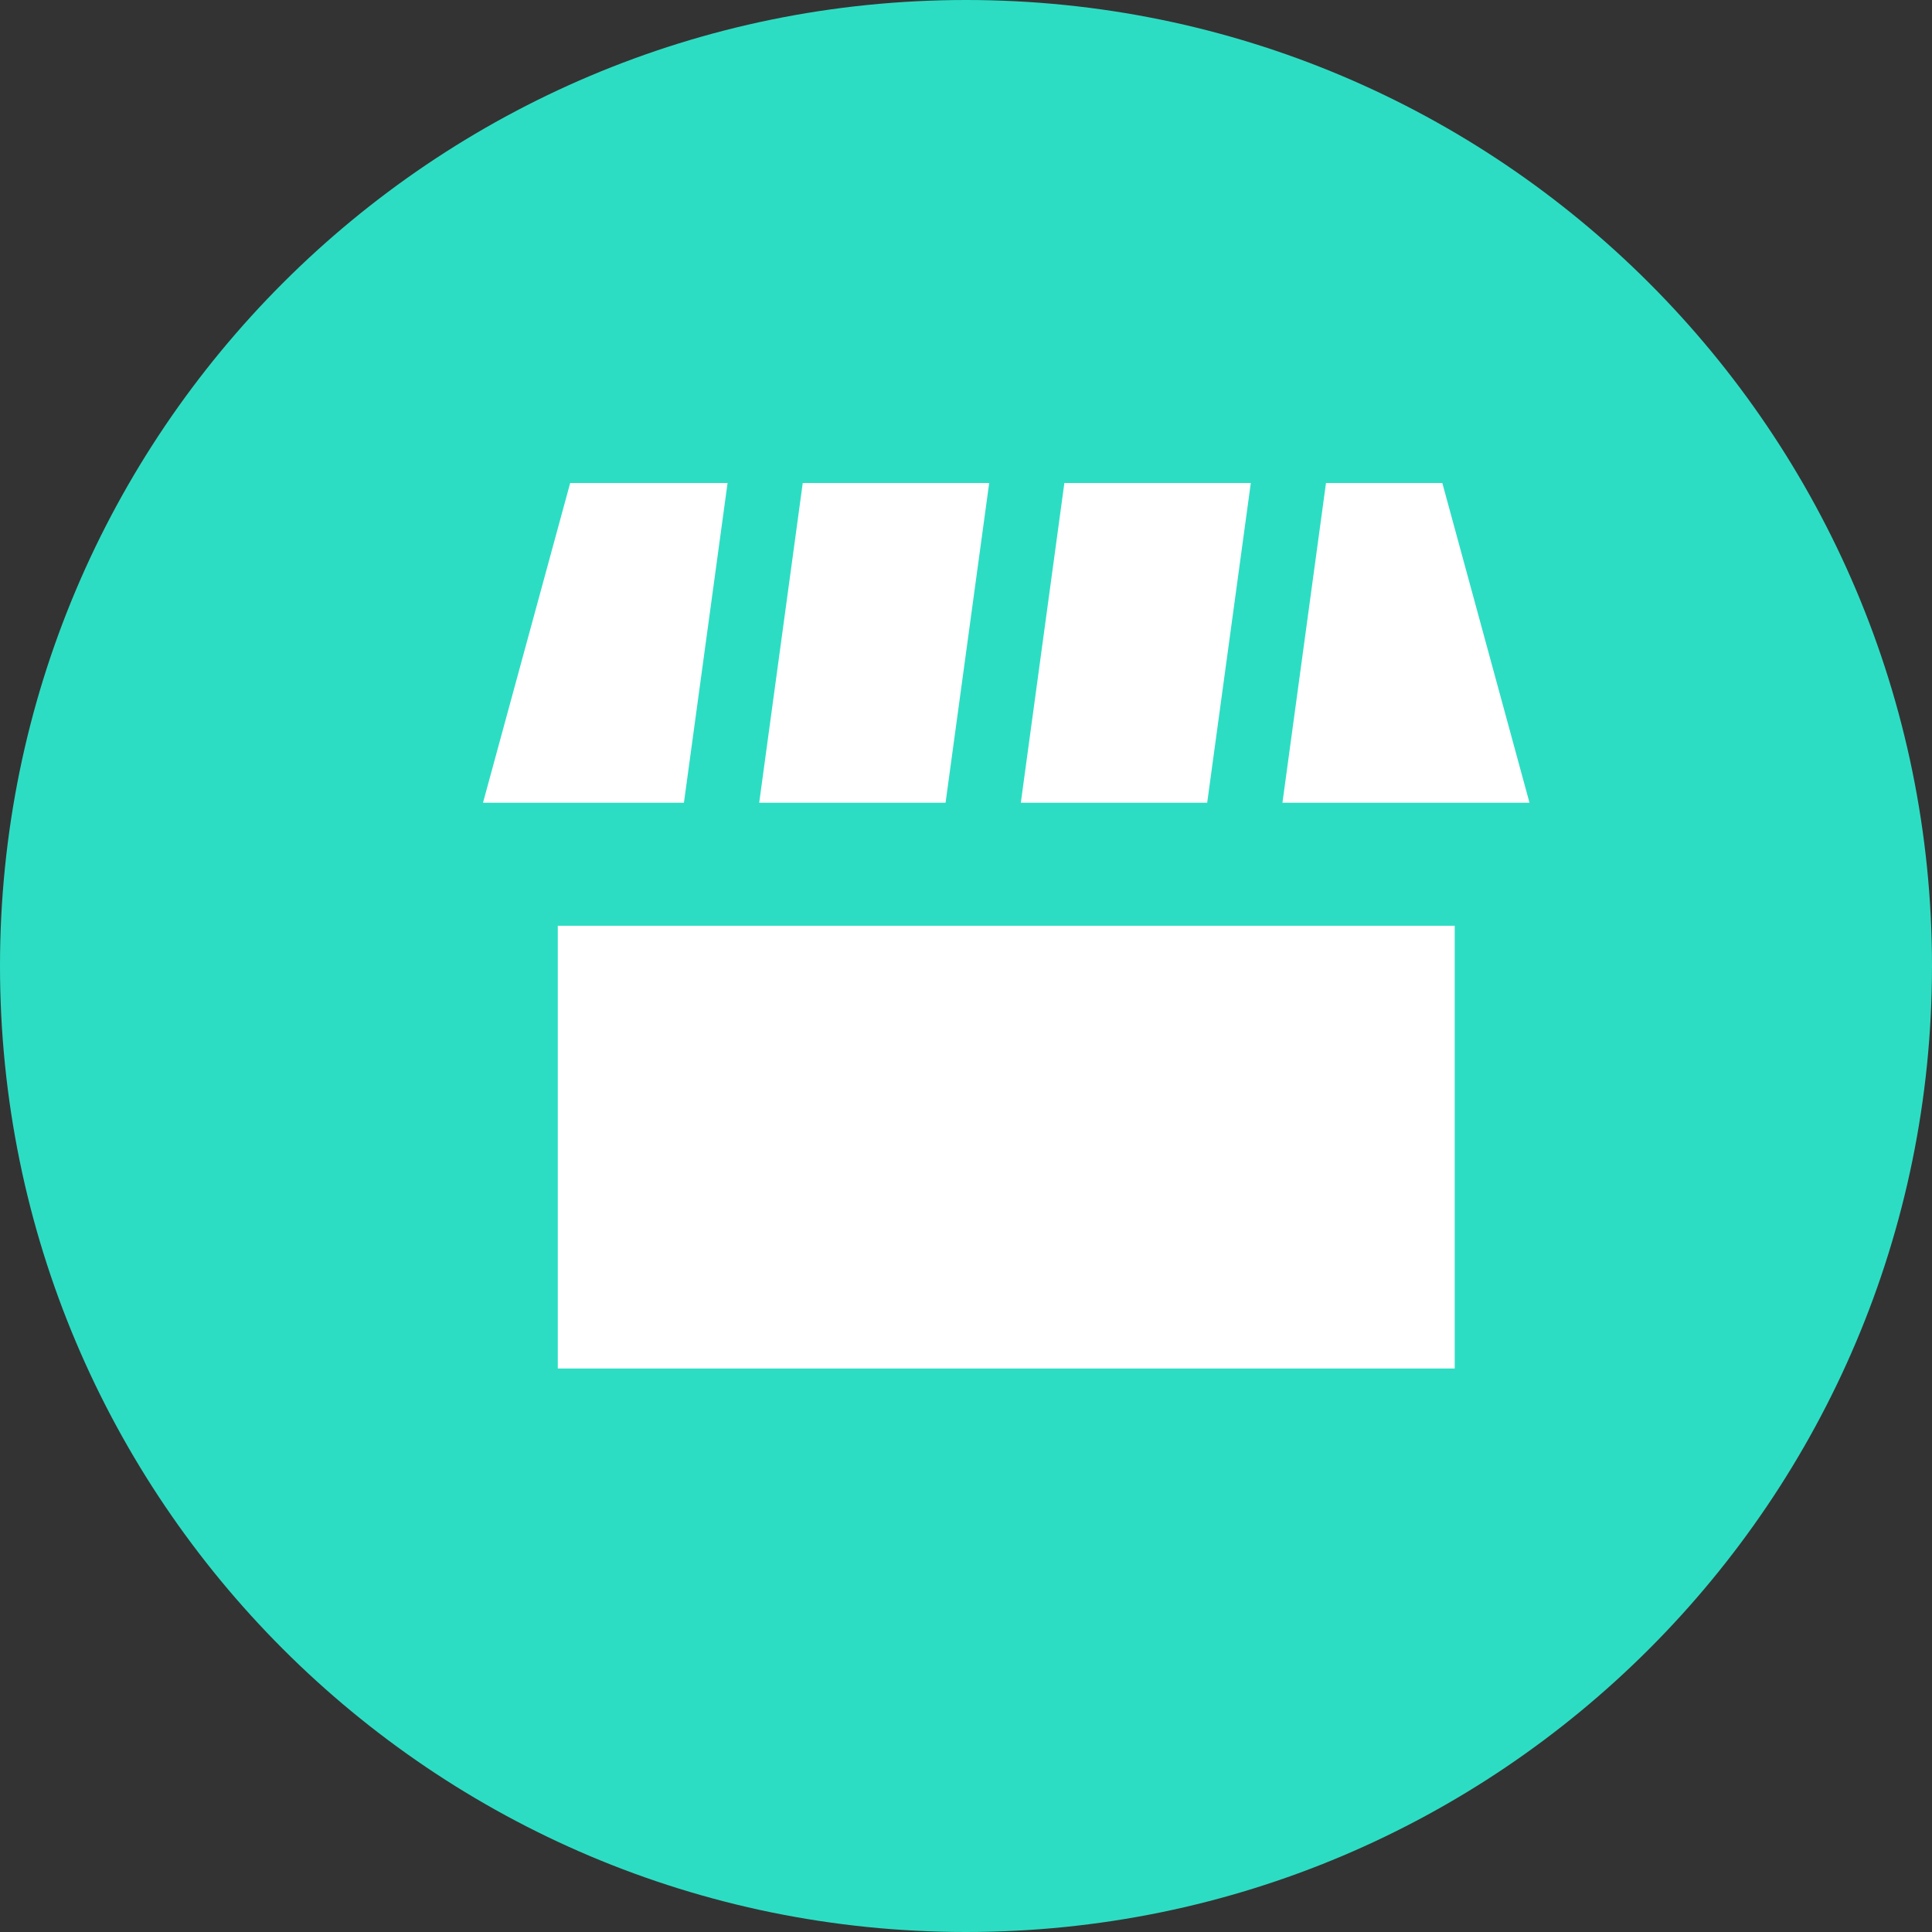 <svg width="24" height="24" viewBox="0 0 24 24" fill="none" xmlns="http://www.w3.org/2000/svg">
<rect x="0" y="0" width="24" height="24" fill="#333333" stroke="none"/>
<path d="M24 12C24 18.627 18.627 24 12 24C5.373 24 0 18.627 0 12C0 5.373 5.373 0 12 0C18.627 0 24 5.373 24 12Z" fill="#2DDDC3"/>
<path d="M6.929 11.5H18.071V17H6.929V11.5Z" fill="white"/>
<path d="M15.538 6H13.222L12.681 9.972H14.996L15.538 6Z" fill="white"/>
<path d="M15.931 9.972H19L17.917 6H16.472L15.931 9.972Z" fill="white"/>
<path d="M9.972 6H12.288L11.746 9.972H9.431L9.972 6Z" fill="white"/>
<path d="M9.038 6H7.083L6 9.972H8.496L9.038 6Z" fill="white"/>
</svg>
